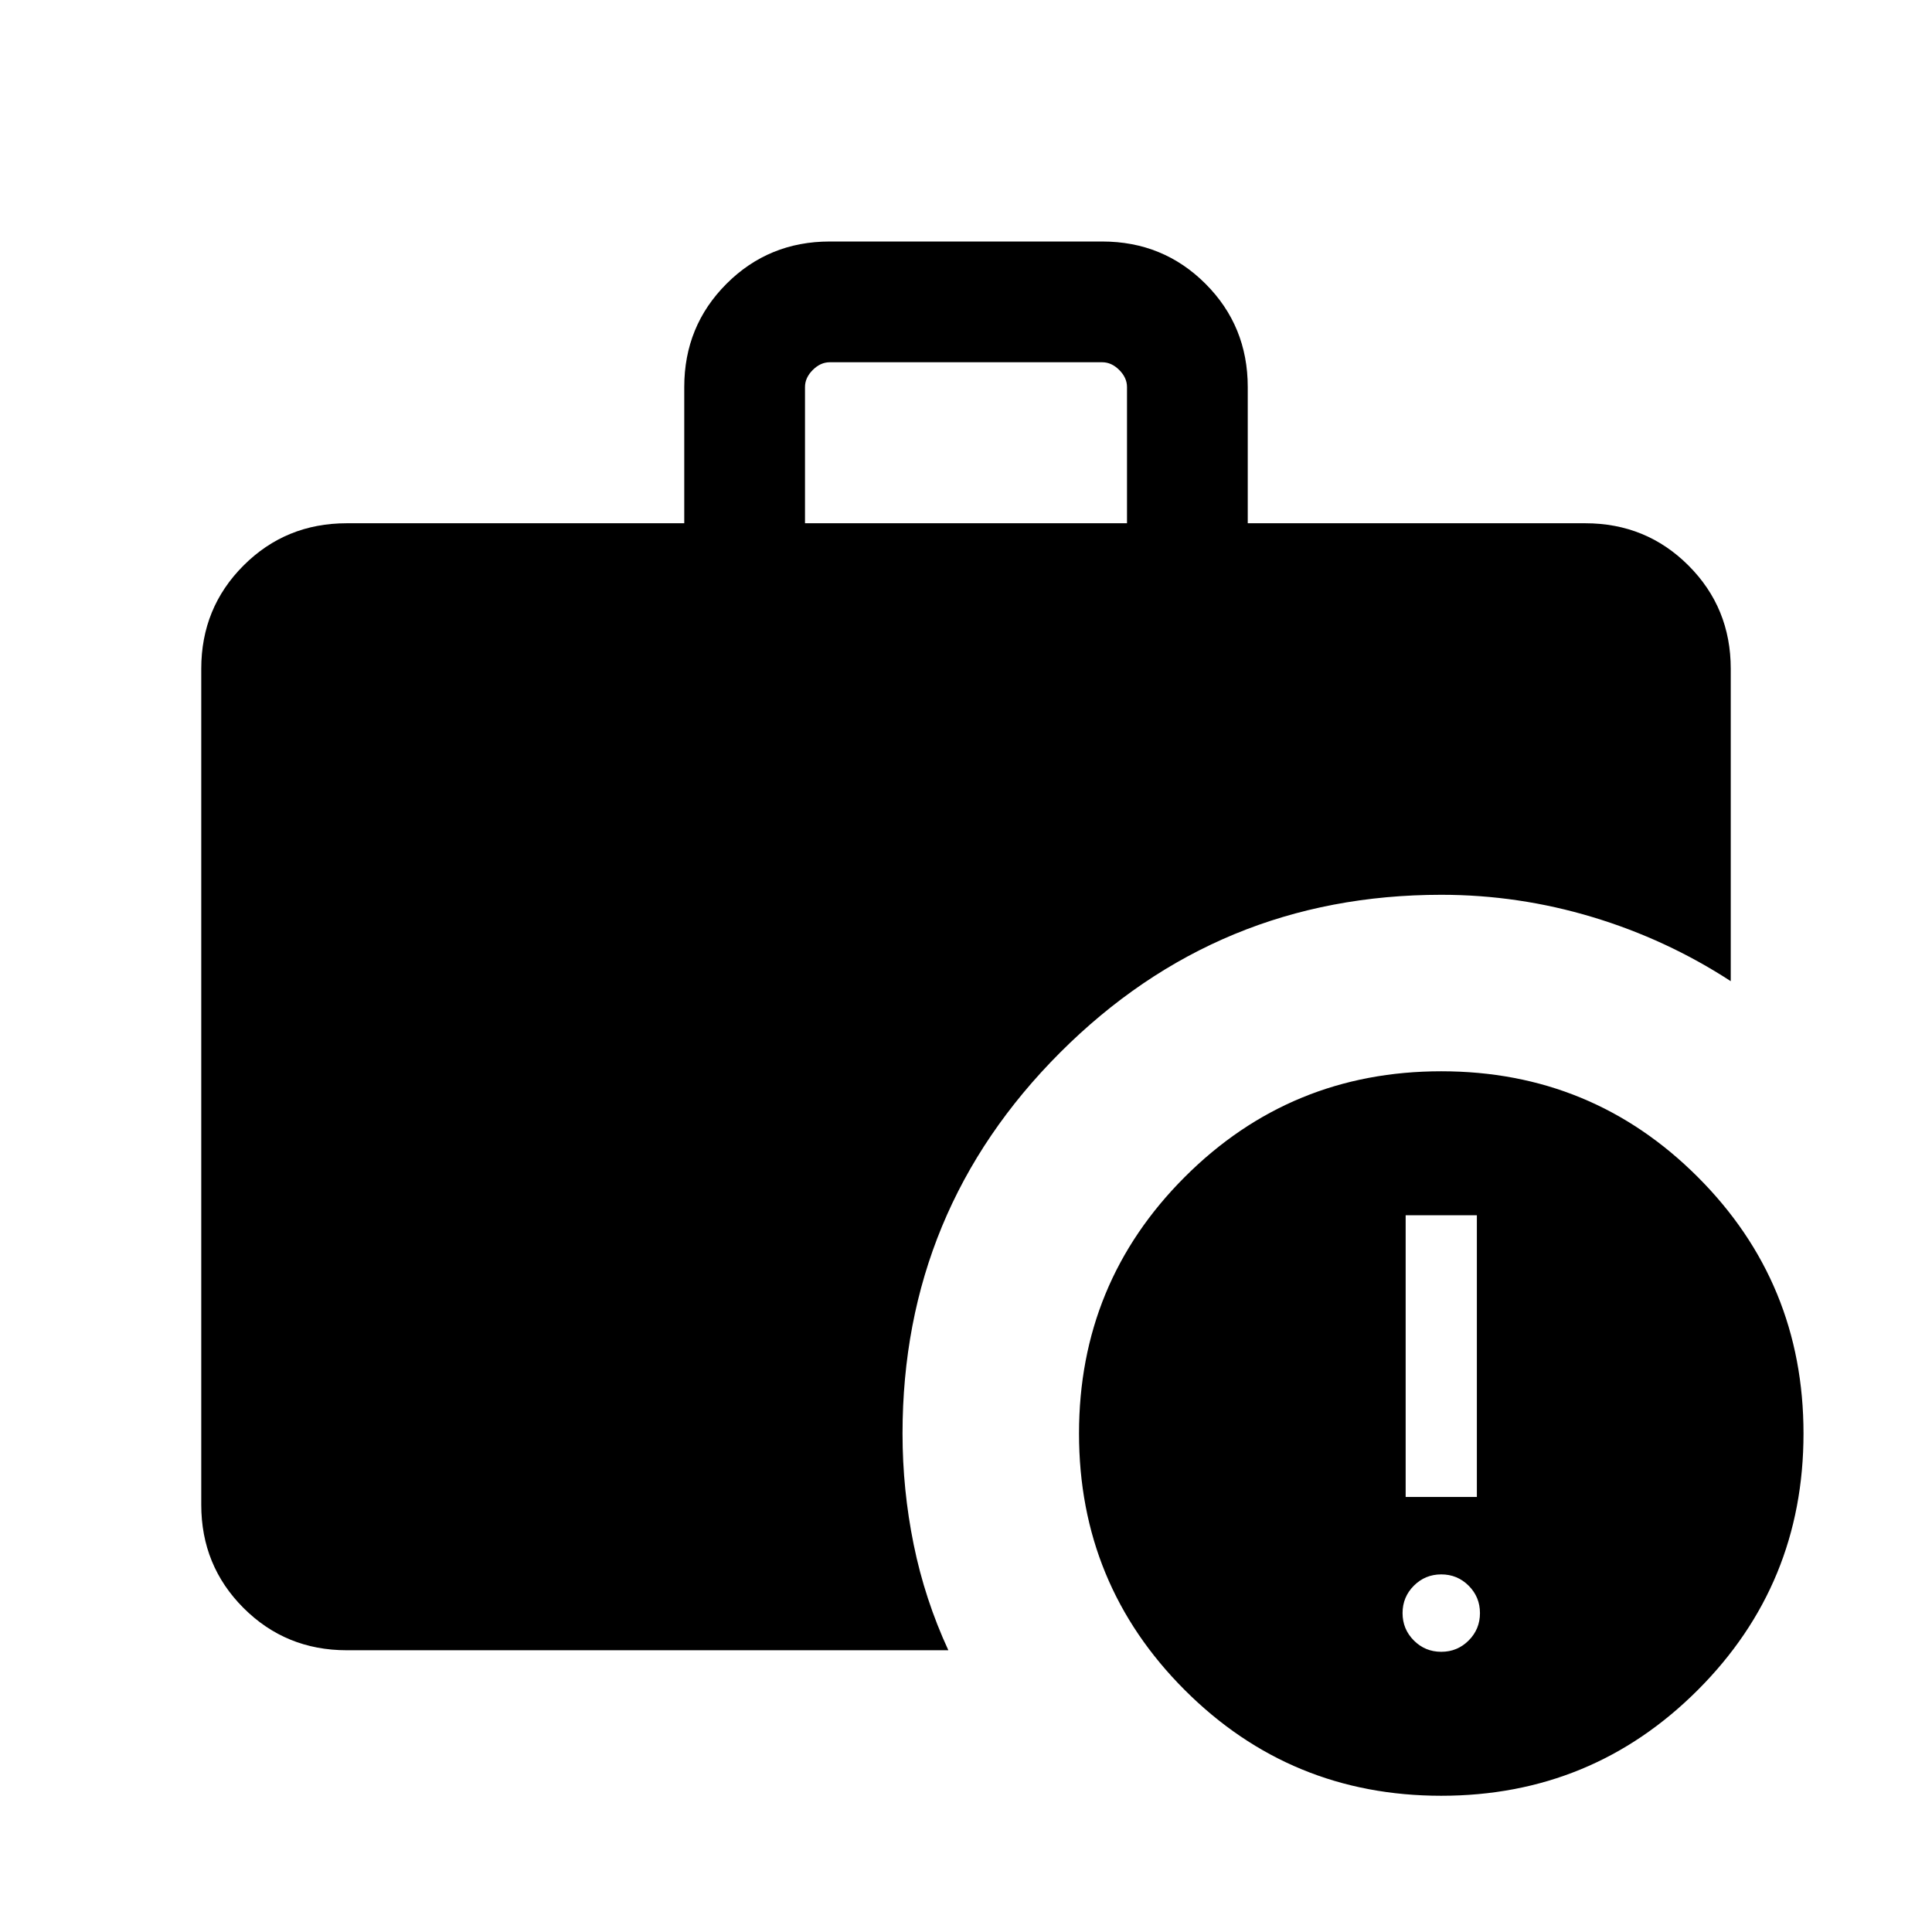 <svg xmlns="http://www.w3.org/2000/svg" viewBox="0 -960 960 960"><path d="M716.154-139.232q8 0 13.615-5.616 5.615-5.615 5.615-13.615t-5.615-13.615q-5.615-5.616-13.615-5.616t-13.616 5.616q-5.615 5.615-5.615 13.615t5.615 13.615q5.616 5.616 13.616 5.616Zm-17.693-76.923h35.385v-139.999h-35.385v139.999ZM400-699.999h160v-67.691q0-4.616-3.846-8.462-3.847-3.847-8.463-3.847H412.309q-4.616 0-8.463 3.847Q400-772.306 400-767.69v67.691ZM716.154-67.694q-74.923 0-127.461-52.538t-52.538-127.461q0-74.922 52.538-127.46t127.461-52.538q74.922 0 127.46 52.538t52.538 127.46q0 74.923-52.538 127.461t-127.46 52.538Zm-543.845-72.307q-30.308 0-51.308-21t-21-51.308v-415.382q0-30.308 21-51.308t51.308-21h167.692v-67.691q0-30.307 21-51.307 21-21 51.308-21h135.382q30.308 0 51.308 21t21 51.307v67.691h167.692q30.308 0 51.308 21t21 51.308v155.229q-31.923-20.769-68.692-31.845-36.769-11.077-75.153-11.077-111 0-189.346 78.346-78.346 78.345-78.346 189.345 0 27.923 5.539 55.154 5.538 27.23 17.23 52.538H172.309Z"/></svg>
